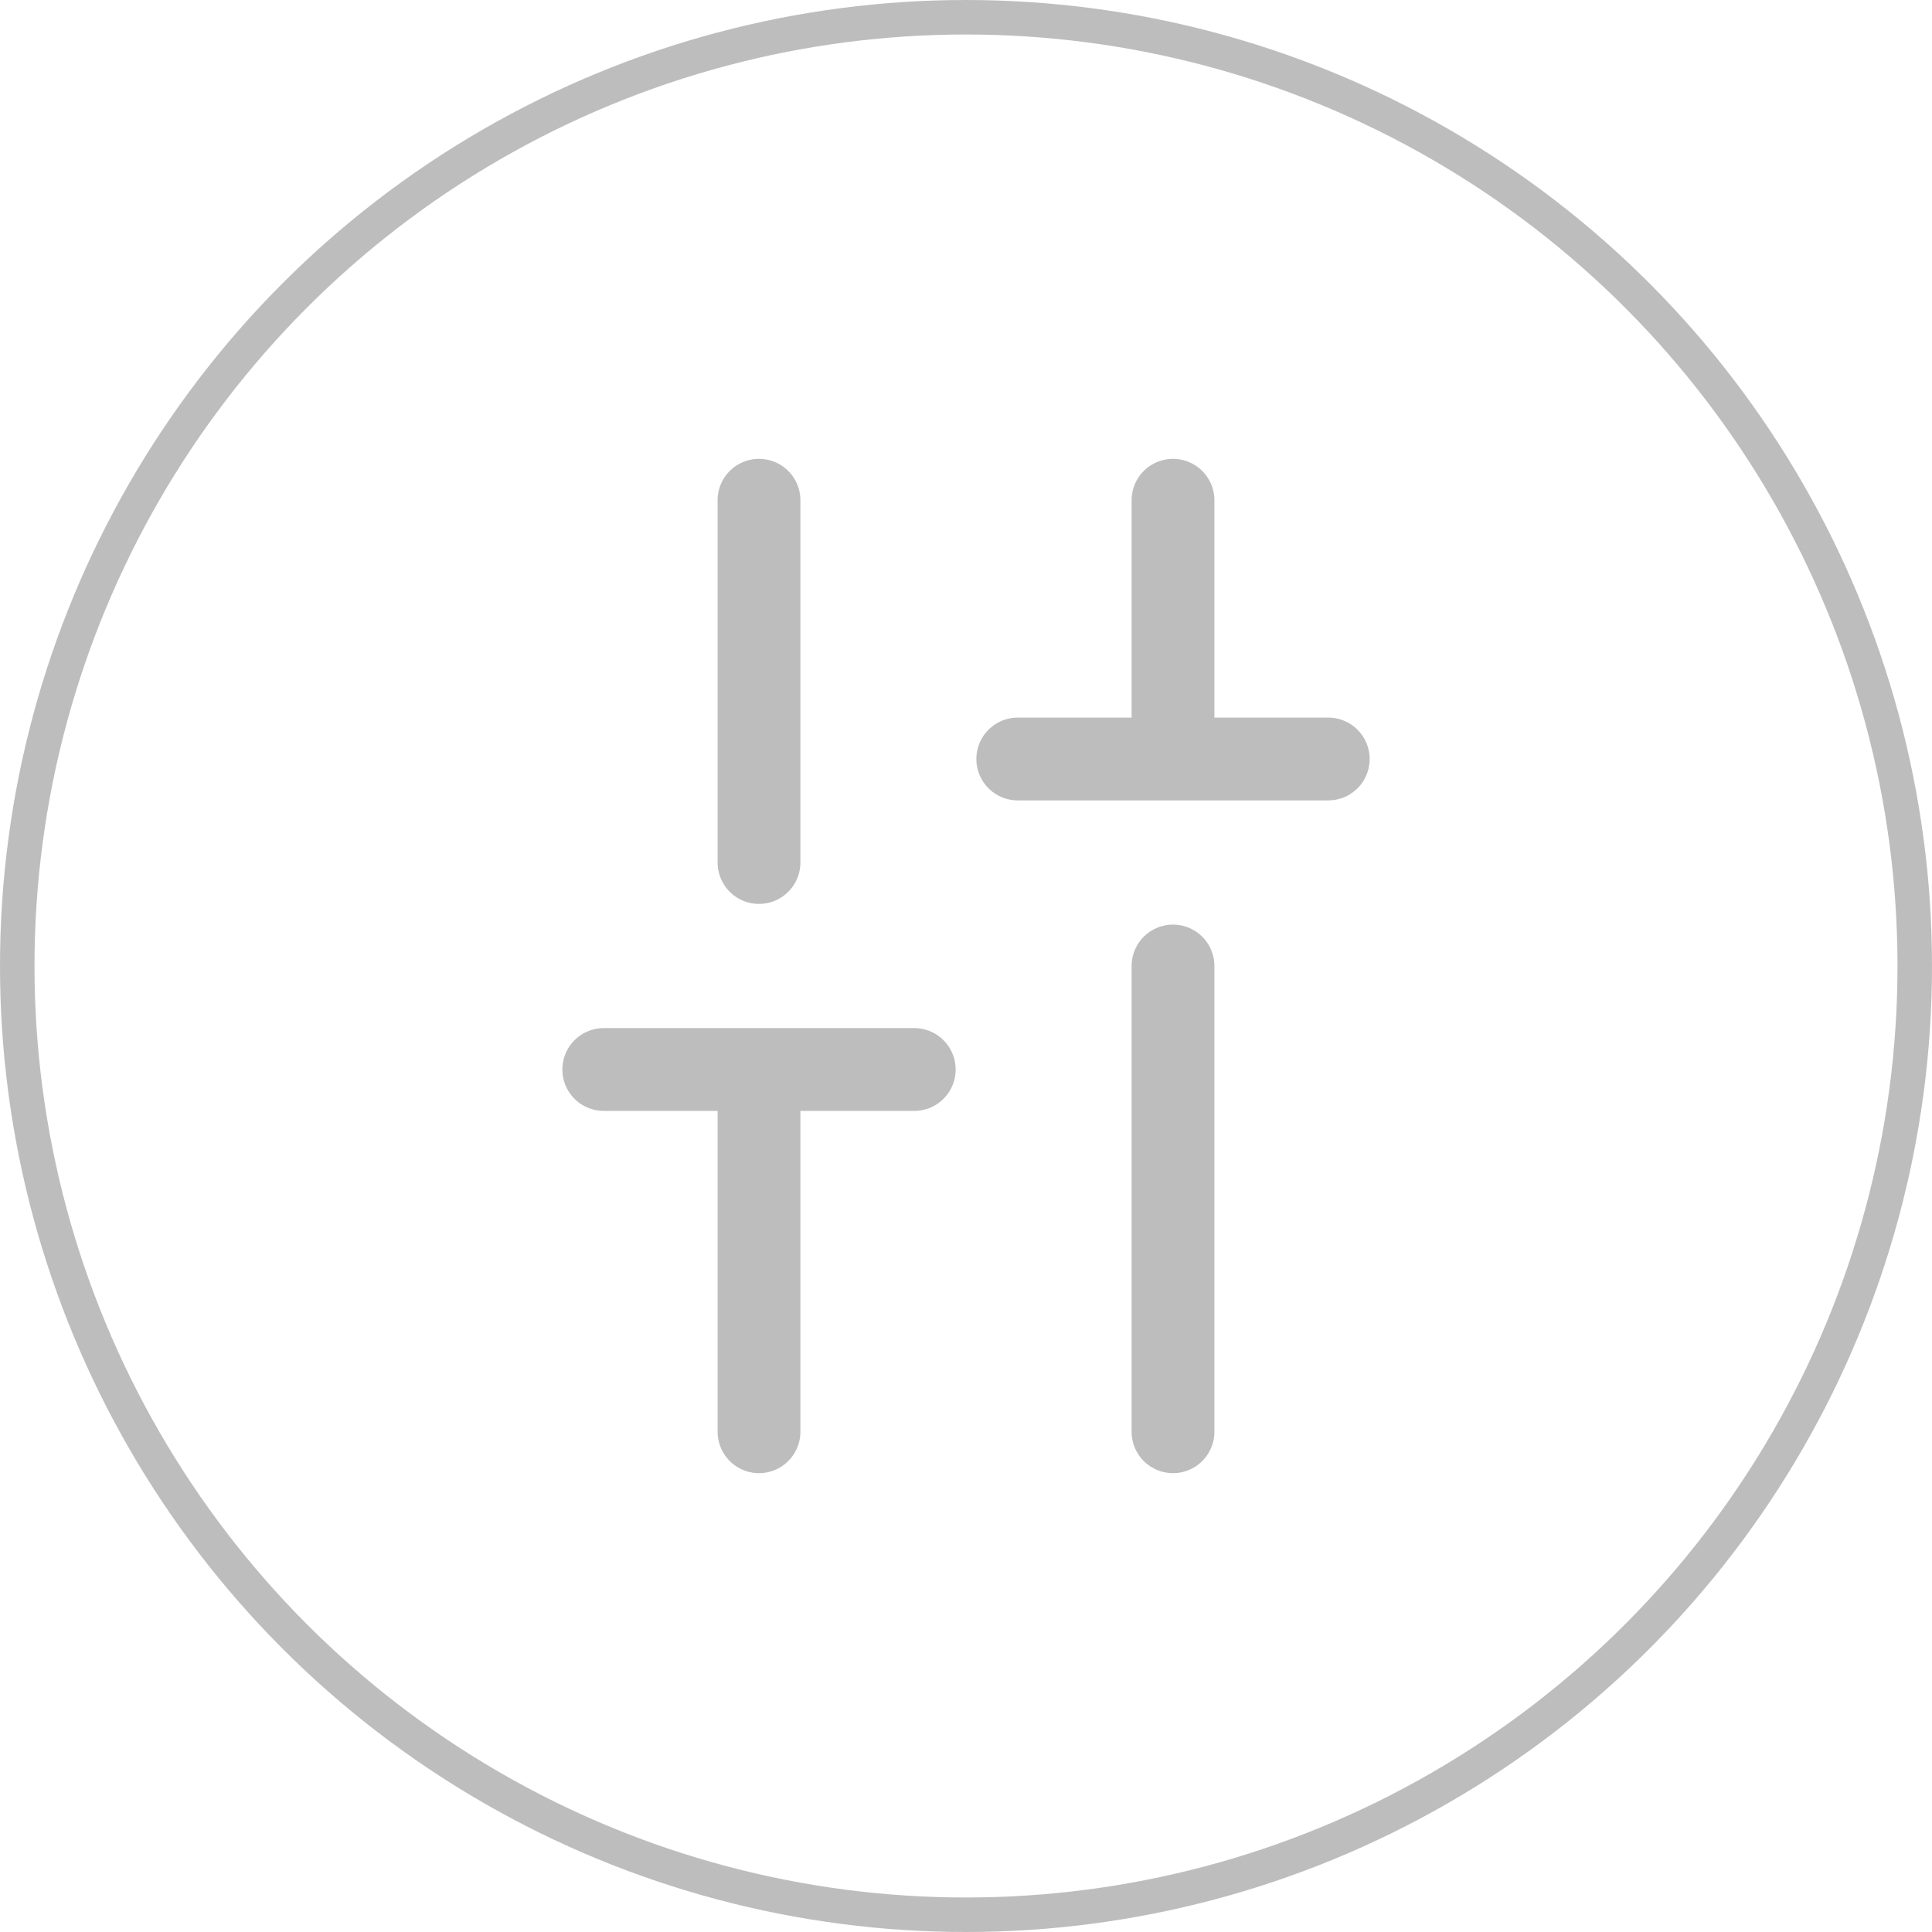 <svg width="28" height="28" viewBox="0 0 28 28" fill="none" xmlns="http://www.w3.org/2000/svg">
<circle cx="14" cy="14" r="13.75" stroke="#7D7D7D" stroke-opacity="0.5" stroke-width="0.5"/>
<path d="M11 20.75V15.5M8.75 15.5H13.25M17 20.75V14M14.75 11H19.25M17 11V7.25M11 12.5V7.25" stroke="#7D7D7D" stroke-opacity="0.5" stroke-width="1.2" stroke-linecap="round" stroke-linejoin="round"/>
</svg>
